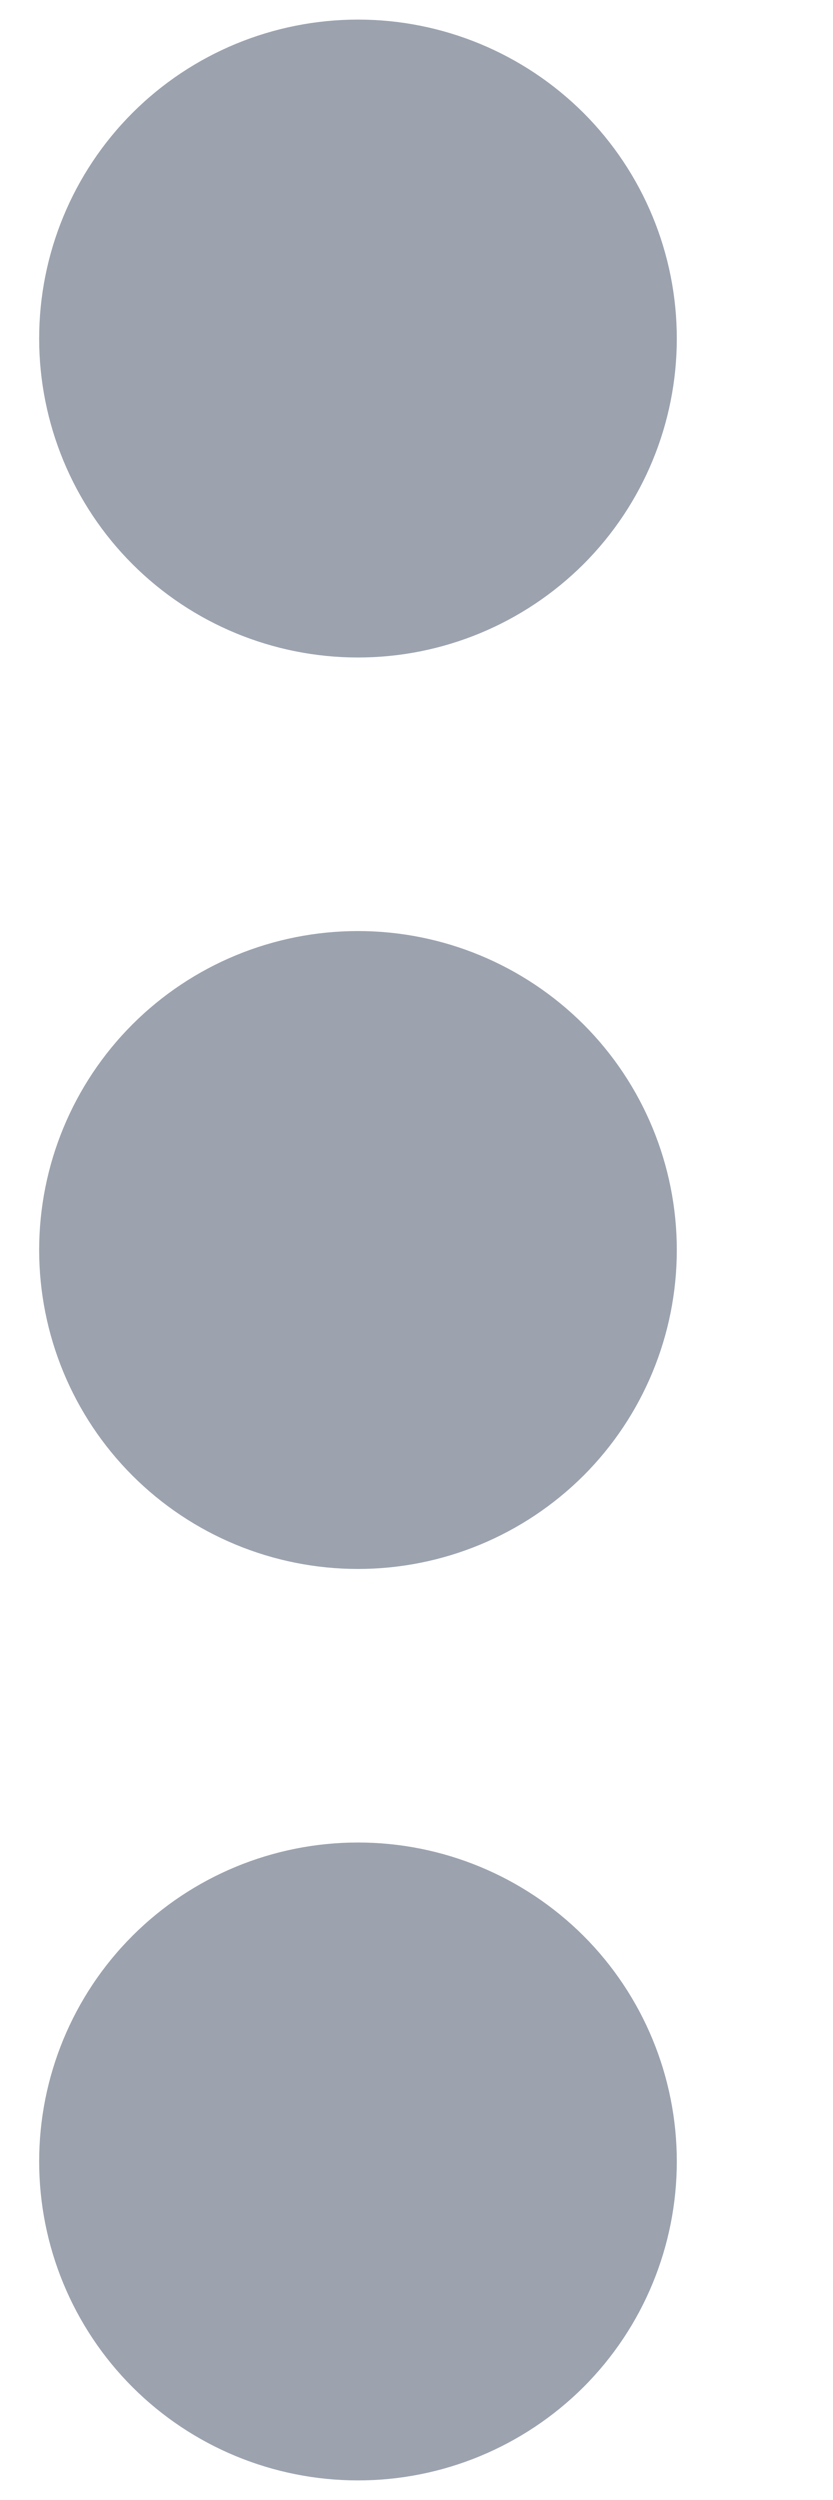 <svg width="4" height="12" viewBox="0 0 4 12" fill="none" xmlns="http://www.w3.org/2000/svg">
<path d="M1.719 8.844C1.313 8.844 0.923 9.005 0.636 9.292C0.349 9.579 
0.188 9.969 0.188 10.375C0.188 10.781 0.349 11.171 0.636 11.458C0.923 11.745 
1.313 11.906 1.719 11.906C2.125 11.906 2.514 11.745 2.802 11.458C3.089 11.171 
3.25 10.781 3.25 10.375C3.25 9.969 3.089 9.579 2.802 9.292C2.514 9.005 2.125 
8.844 1.719 8.844ZM1.719 4.469C1.313 4.469 0.923 4.63 0.636 4.917C0.349 
5.204 0.188 5.594 0.188 6C0.188 6.406 0.349 6.796 0.636 7.083C0.923 7.37 
1.313 7.531 1.719 7.531C2.125 7.531 2.514 7.37 2.802 7.083C3.089 6.796 3.25 
6.406 3.25 6C3.25 5.594 3.089 5.204 2.802 4.917C2.514 4.63 2.125 4.469 1.719 
4.469ZM3.25 1.625C3.25 1.219 3.089 0.829 2.802 0.542C2.514 0.255 2.125 0.094 
1.719 0.094C1.313 0.094 0.923 0.255 0.636 0.542C0.349 0.829 0.188 1.219 
0.188 1.625C0.188 2.031 0.349 2.421 0.636 2.708C0.923 2.995 1.313 3.156 1.719 
3.156C2.125 3.156 2.514 2.995 2.802 2.708C3.089 2.421 3.25 2.031 3.25 1.625Z" fill="#9CA3AF"/>
</svg>
